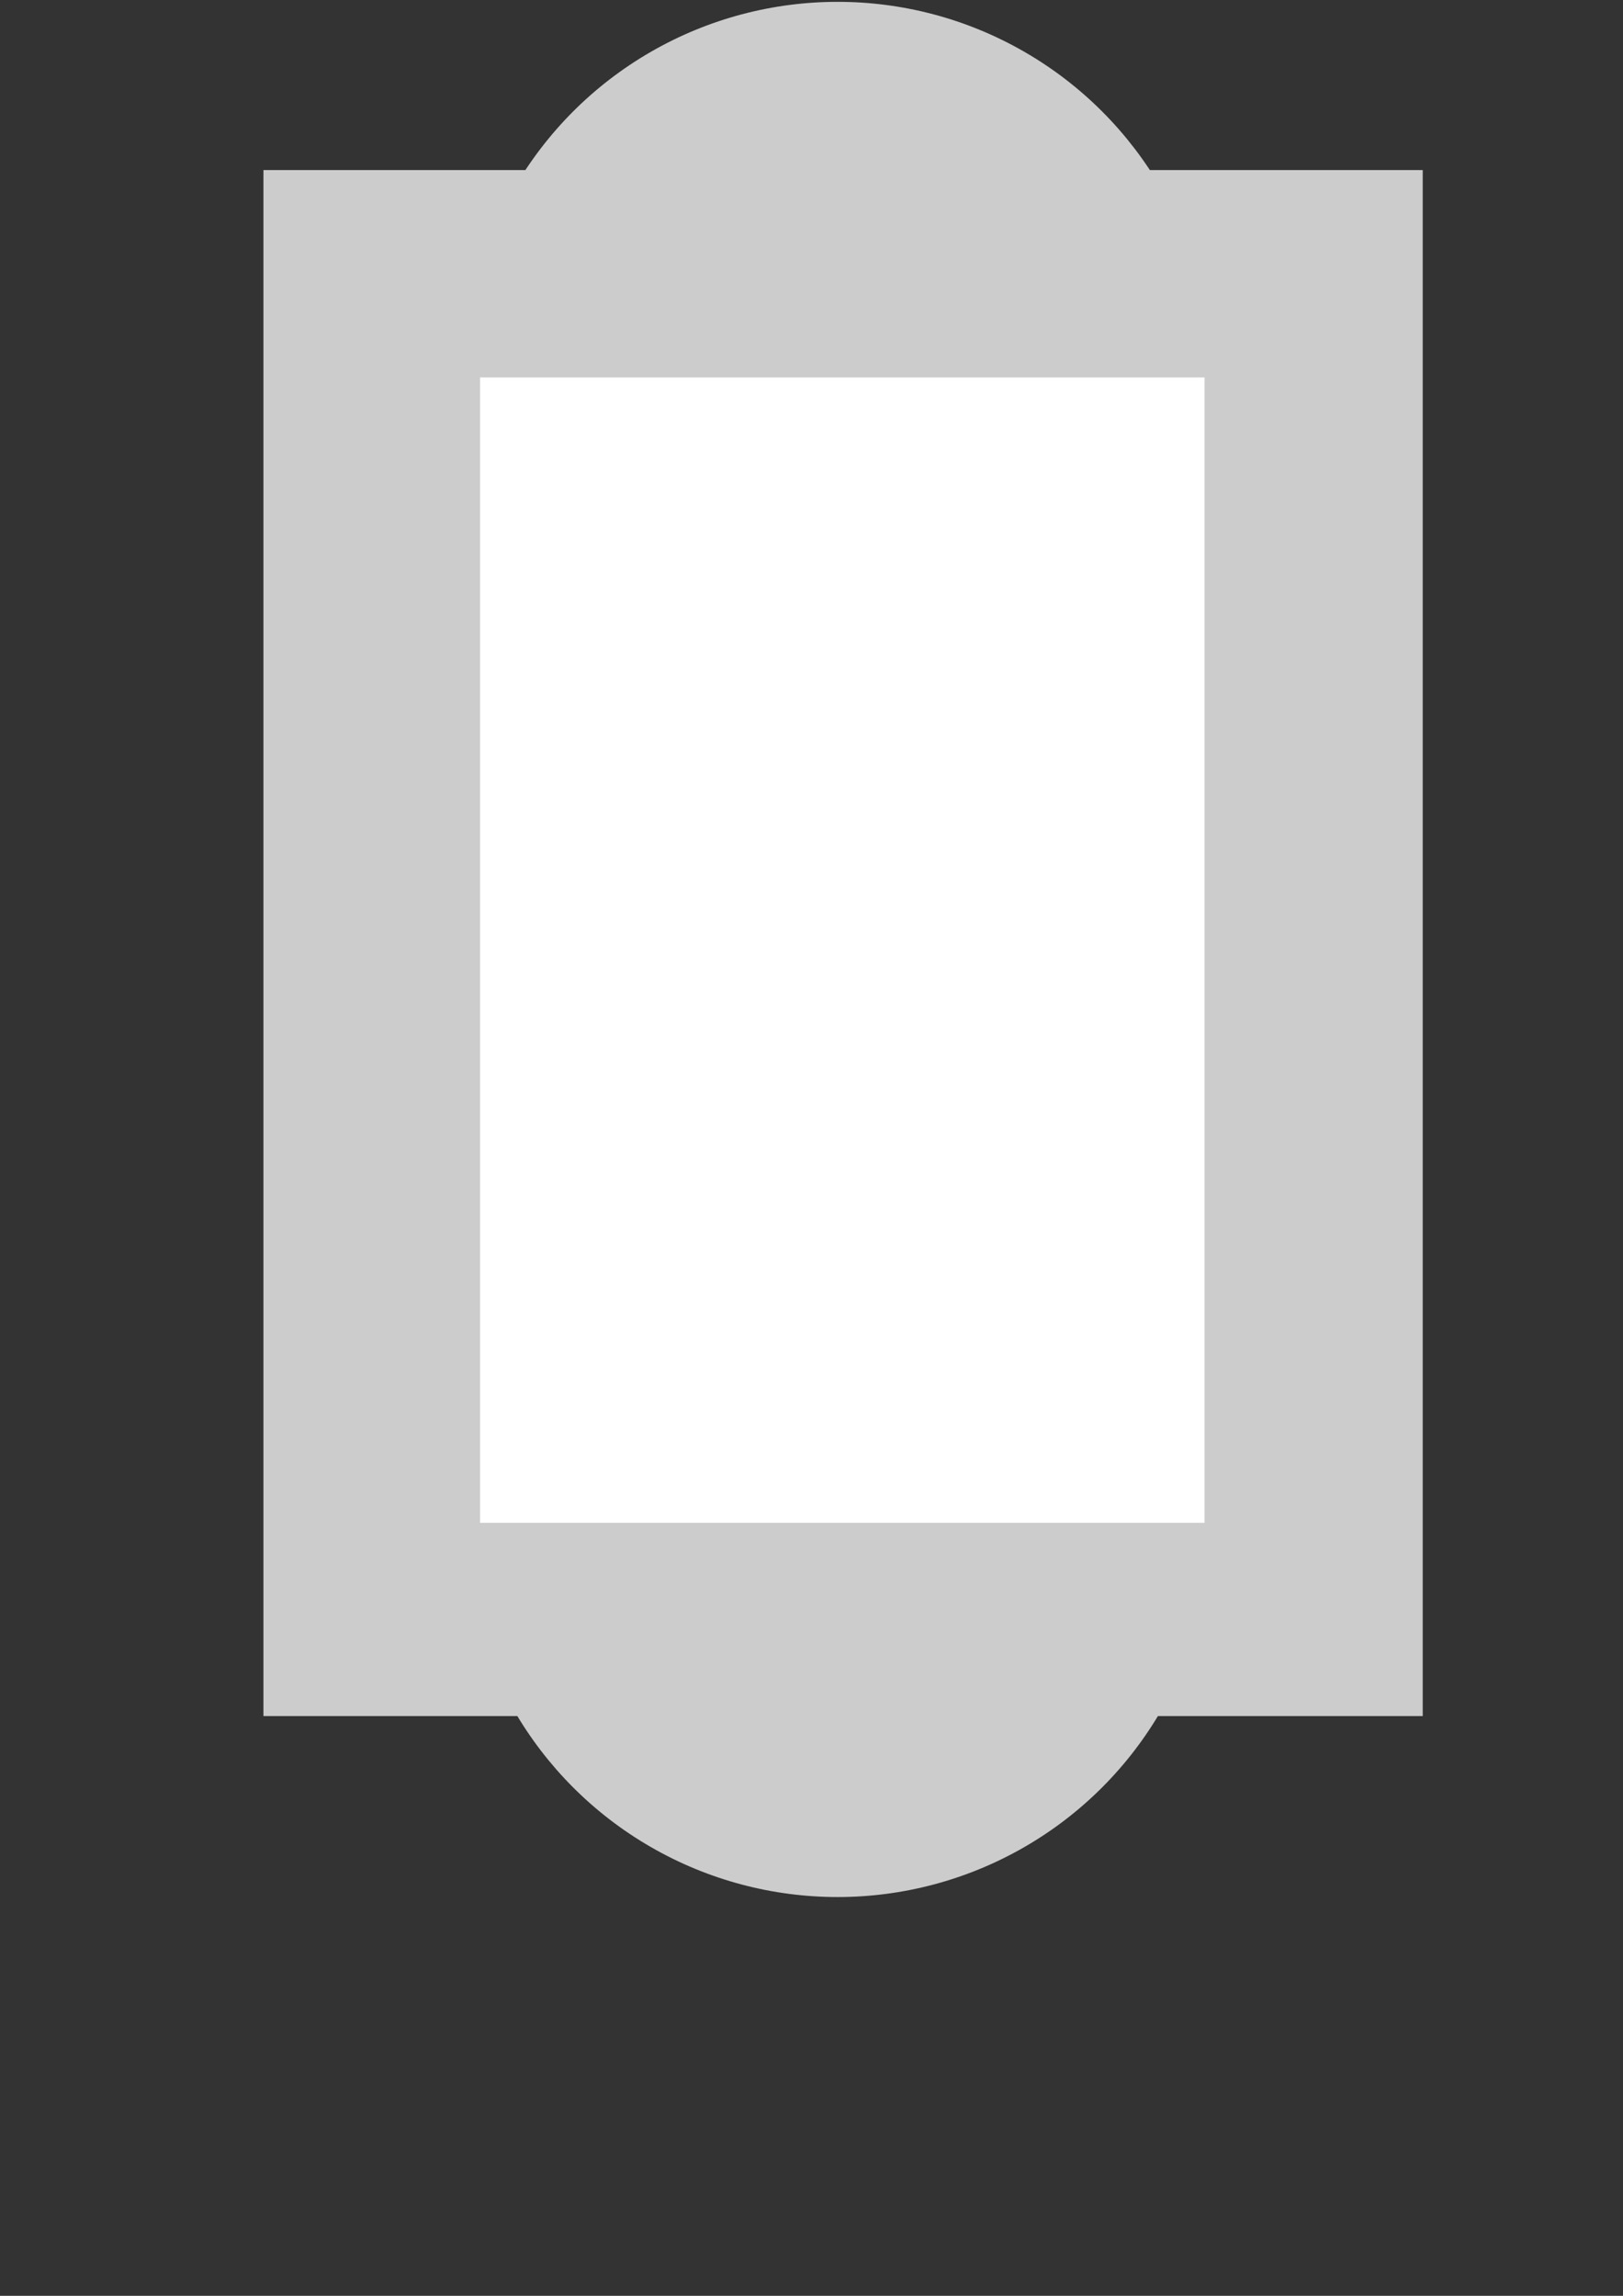 <?xml version="1.0" encoding="UTF-8" standalone="no"?>
<!-- Created with Inkscape (http://www.inkscape.org/) -->

<svg
   xmlns:dc="http://purl.org/dc/elements/1.1/"
   xmlns:cc="http://creativecommons.org/ns#"
   xmlns:rdf="http://www.w3.org/1999/02/22-rdf-syntax-ns#"
   xmlns:svg="http://www.w3.org/2000/svg"
   xmlns="http://www.w3.org/2000/svg"
   xmlns:sodipodi="http://sodipodi.sourceforge.net/DTD/sodipodi-0.dtd"
   xmlns:inkscape="http://www.inkscape.org/namespaces/inkscape"
   width="210mm"
   height="297mm"
   viewBox="0 0 210 297"
   version="1.1"
   id="svg8"
   inkscape:version="0.92.2 5c3e80d, 2017-08-06"
   sodipodi:docname="gearChange.svg"
   inkscape:export-filename="/Users/markturner/bitmap.png"
   inkscape:export-xdpi="96.186096"
   inkscape:export-ydpi="96.186096">
  <rect x="0" y="0" width="210" height="297" fill="#333333" stroke="none"/>
  <defs
     id="defs2" />
  <sodipodi:namedview
     id="base"
     pagecolor="#ffffff"
     bordercolor="#666666"
     borderopacity="1.0"
     inkscape:pageopacity="0.0"
     inkscape:pageshadow="2"
     inkscape:zoom="0.35"
     inkscape:cx="394.87322"
     inkscape:cy="681.21831"
     inkscape:document-units="mm"
     inkscape:current-layer="layer1"
     showgrid="false"
     inkscape:window-width="1440"
     inkscape:window-height="787"
     inkscape:window-x="0"
     inkscape:window-y="1"
     inkscape:window-maximized="1" />
  <g
     inkscape:label="Layer 1"
     inkscape:groupmode="layer"
     id="layer1">
    <circle
       id="path10"
       cx="108.381"
       cy="-48.619"
       style="stroke-width:0.265;fill:#cccccc"
       transform="scale(1,-1)"
       r="48.381"
       inkscape:export-filename="/Users/markturner/gearChange.png"
       inkscape:export-xdpi="96.186096"
       inkscape:export-ydpi="96.186096" />
    <circle
       id="path57"
       cx="108.381"
       cy="197.032"
       style="stroke-width:0.207;fill:#cccccc"
       r="48.381"
       inkscape:export-filename="/Users/markturner/gearChange.png"
       inkscape:export-xdpi="96.186096"
       inkscape:export-ydpi="96.186096" />
    <rect
       id="rect12"
       width="150"
       height="200"
       x="-184.087"
       y="22"
       style="stroke-width:0.274;fill:#cccccc"
       transform="scale(-1,1)"
       inkscape:export-filename="/Users/markturner/gearChange.png"
       inkscape:export-xdpi="96.186096"
       inkscape:export-ydpi="96.186096" />
    <rect
       id="rect59"
       width="93.738"
       height="148.167"
       x="62.117"
       y="48.833"
       style="fill:#ffffff;stroke-width:0.265"
       inkscape:export-filename="/Users/markturner/gearChange.png"
       inkscape:export-xdpi="96.186096"
       inkscape:export-ydpi="96.186096" />
  </g>
</svg>
